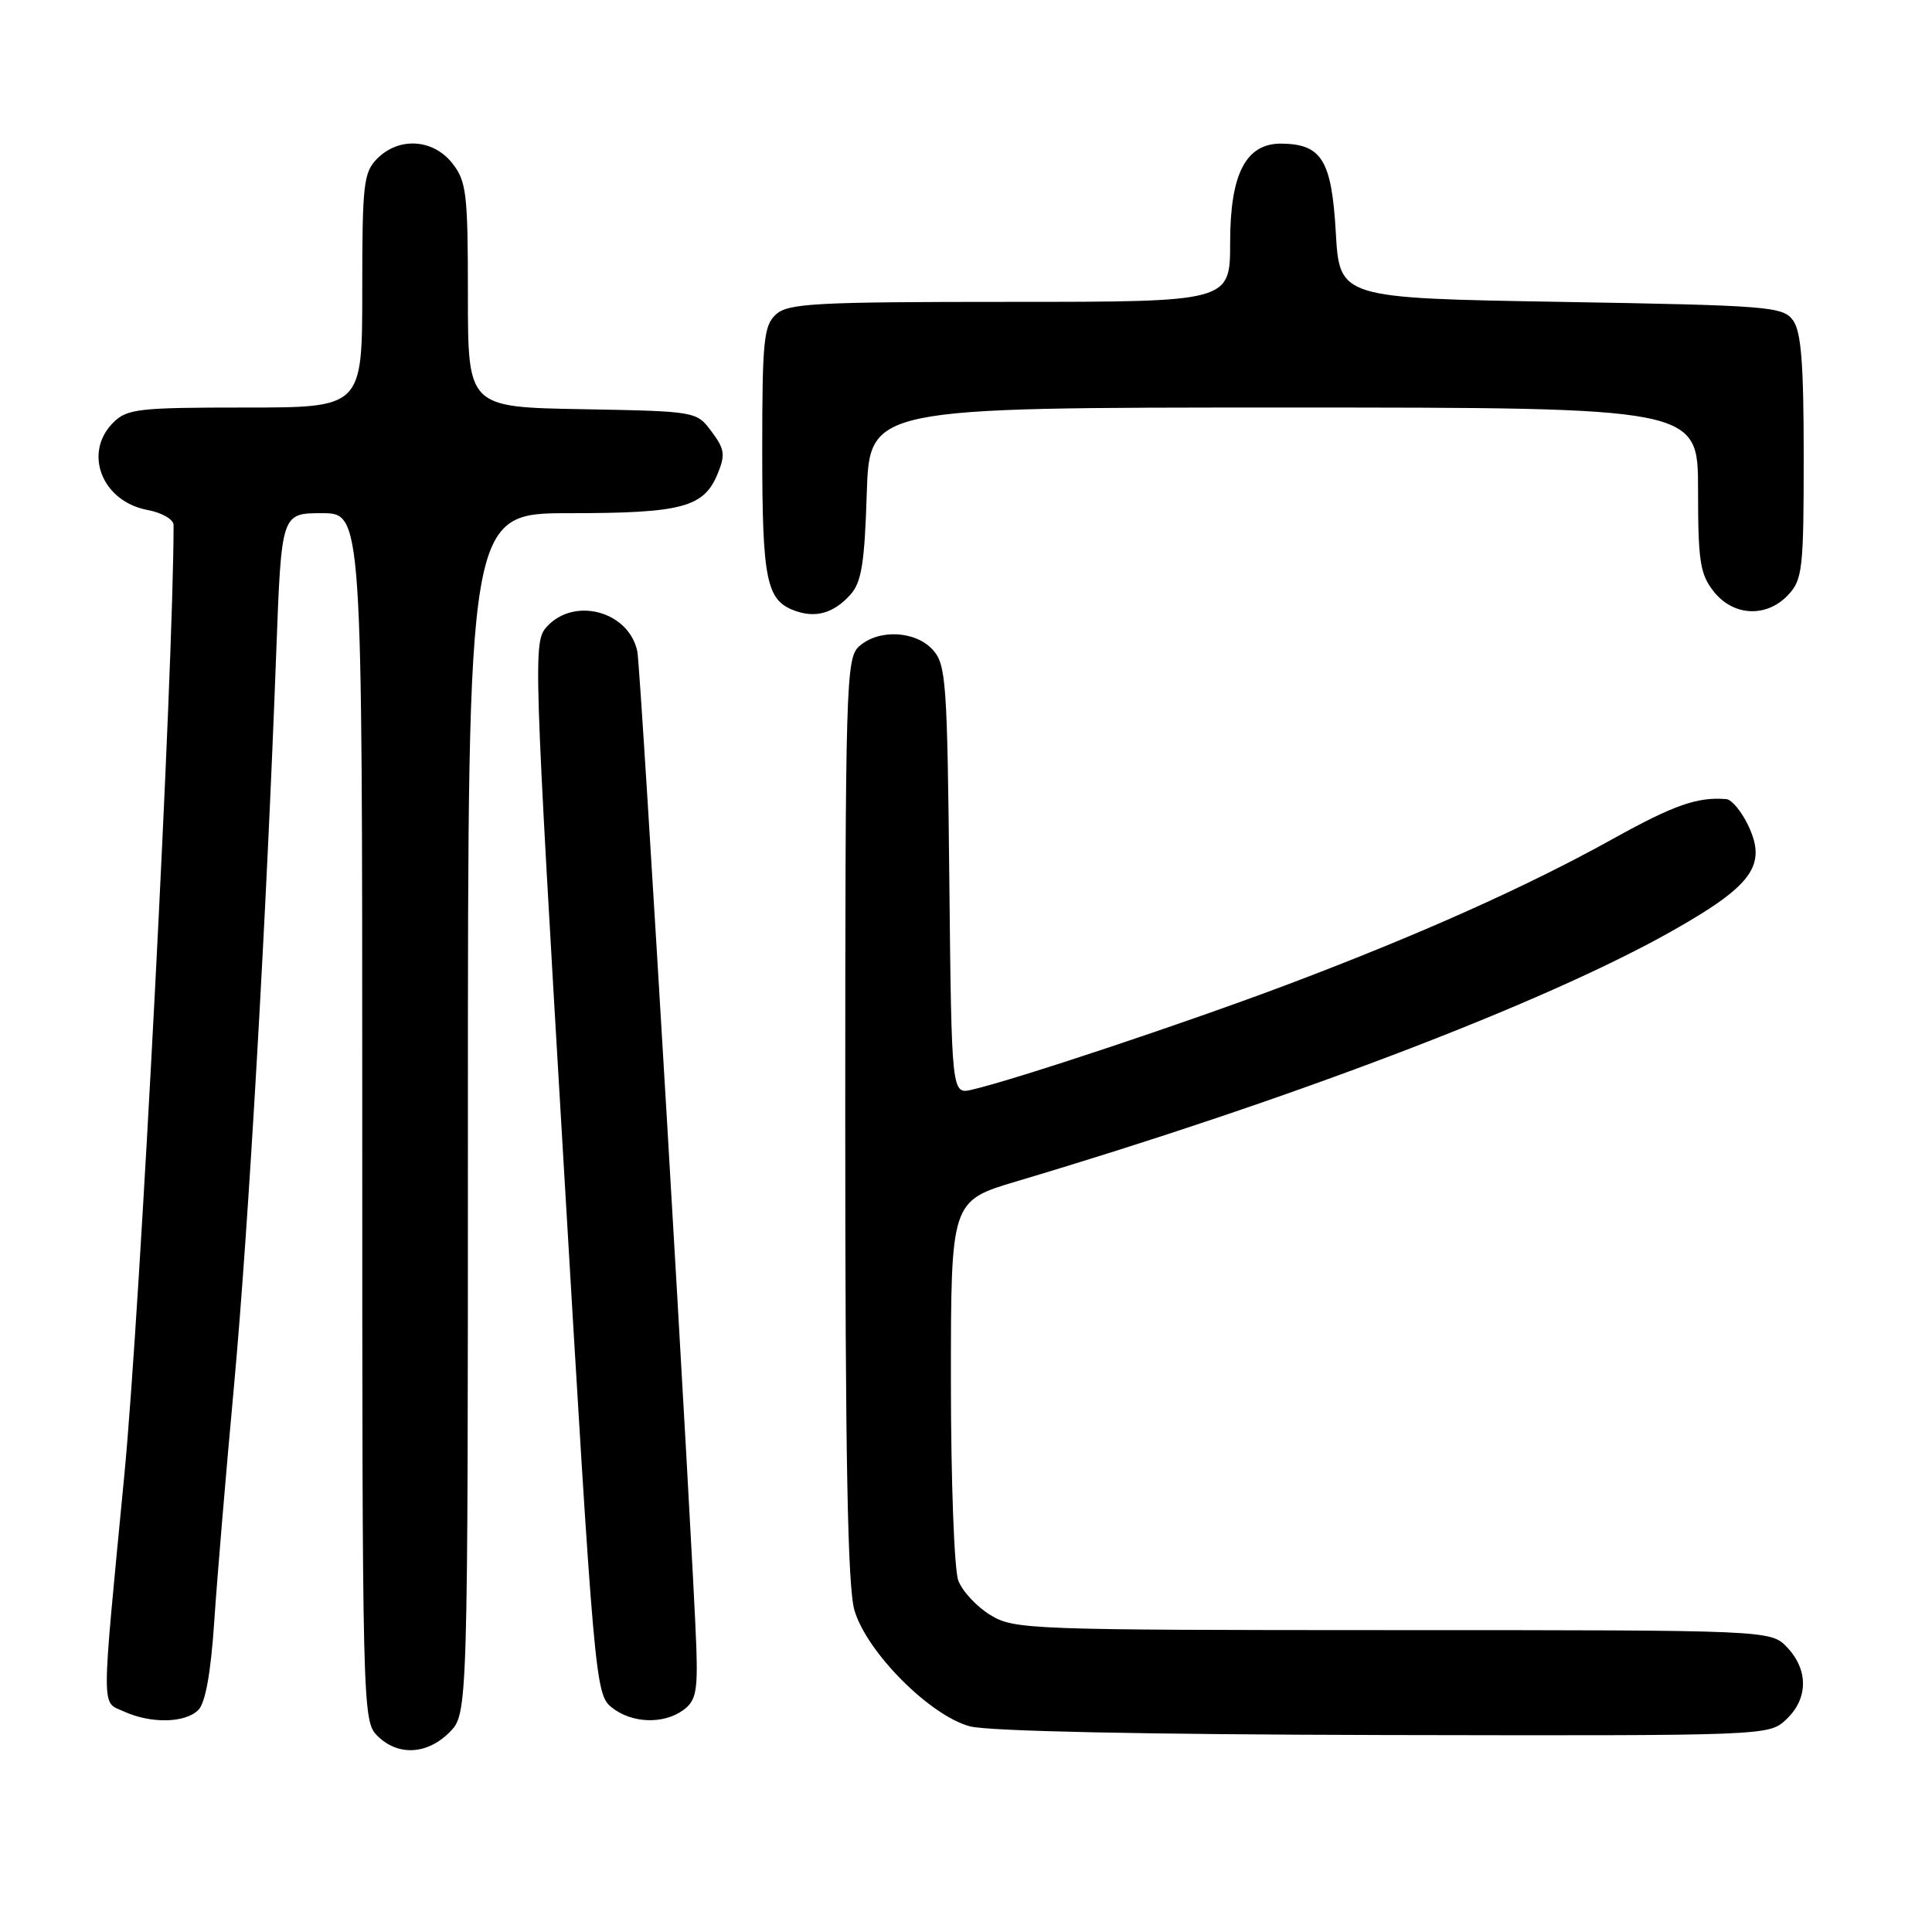 <?xml version="1.0" encoding="UTF-8" standalone="no"?>
<!DOCTYPE svg PUBLIC "-//W3C//DTD SVG 1.1//EN" "http://www.w3.org/Graphics/SVG/1.1/DTD/svg11.dtd" >
<svg xmlns="http://www.w3.org/2000/svg" xmlns:xlink="http://www.w3.org/1999/xlink" version="1.1" viewBox="0 0 256 256">
 <g >
 <path fill="currentColor"
d=" M 59.55 229.55 C 62.00 227.09 62.00 227.09 62.00 147.55 C 62.00 68.00 62.00 68.00 75.45 68.00 C 90.35 68.00 93.25 67.23 95.08 62.81 C 96.13 60.27 96.03 59.51 94.29 57.19 C 92.29 54.50 92.28 54.50 77.14 54.22 C 62.00 53.95 62.00 53.95 62.00 39.11 C 62.00 25.61 61.81 24.03 59.93 21.63 C 57.39 18.41 52.88 18.12 50.00 21.00 C 48.17 22.83 48.00 24.33 48.00 38.50 C 48.00 54.00 48.00 54.00 32.50 54.00 C 18.33 54.00 16.83 54.17 15.00 56.00 C 10.99 60.01 13.51 66.44 19.53 67.57 C 21.44 67.93 23.00 68.82 23.00 69.56 C 23.00 88.34 18.58 173.66 16.47 195.50 C 13.39 227.51 13.39 225.40 16.42 226.78 C 20.01 228.42 24.54 228.32 26.28 226.58 C 27.22 225.64 27.94 221.64 28.39 214.83 C 28.77 209.15 29.95 195.05 31.02 183.50 C 32.93 162.68 35.31 121.37 36.61 86.25 C 37.29 68.00 37.29 68.00 42.65 68.00 C 48.00 68.00 48.00 68.00 48.00 148.00 C 48.00 226.67 48.03 228.03 50.00 230.00 C 52.70 232.70 56.57 232.52 59.55 229.55 Z  M 236.69 227.83 C 239.59 225.10 239.65 221.32 236.83 218.31 C 234.65 216.00 234.65 216.00 184.58 216.00 C 136.29 215.99 134.38 215.92 131.23 214.00 C 129.42 212.90 127.51 210.84 126.98 209.43 C 126.44 208.02 126.00 196.13 126.00 183.00 C 126.00 159.12 126.00 159.12 134.75 156.52 C 171.06 145.71 204.42 132.98 221.29 123.51 C 232.21 117.37 234.18 114.69 231.64 109.36 C 230.75 107.51 229.46 105.95 228.77 105.89 C 224.97 105.56 221.83 106.65 213.80 111.11 C 202.32 117.49 188.10 123.85 170.56 130.47 C 157.20 135.51 134.63 143.03 128.79 144.39 C 126.09 145.02 126.09 145.02 125.79 116.61 C 125.52 90.32 125.36 88.05 123.60 86.10 C 121.29 83.56 116.40 83.33 113.83 85.65 C 112.10 87.22 112.00 90.48 112.00 148.29 C 112.00 193.24 112.32 210.35 113.22 213.38 C 114.86 218.94 123.24 227.35 128.53 228.75 C 131.02 229.40 151.49 229.83 183.44 229.90 C 234.37 230.00 234.37 230.00 236.69 227.83 Z  M 90.56 226.58 C 92.20 225.38 92.46 224.09 92.27 218.33 C 91.83 205.43 84.91 88.50 84.45 86.32 C 83.34 81.00 76.09 79.03 72.45 83.05 C 70.64 85.05 70.70 86.81 74.72 154.78 C 78.74 222.84 78.89 224.49 81.03 226.22 C 83.67 228.36 87.91 228.52 90.56 226.58 Z  M 112.68 78.80 C 114.15 77.17 114.56 74.66 114.85 65.40 C 115.22 54.00 115.22 54.00 170.11 54.00 C 225.00 54.00 225.00 54.00 225.00 64.87 C 225.00 74.34 225.26 76.07 227.07 78.37 C 229.68 81.68 234.10 81.88 236.96 78.81 C 238.84 76.80 239.00 75.34 239.00 60.50 C 239.00 48.17 238.67 43.93 237.58 42.44 C 236.25 40.62 234.40 40.47 206.83 40.00 C 177.50 39.50 177.50 39.50 177.00 30.79 C 176.45 21.24 175.14 19.10 169.82 19.03 C 165.09 18.98 163.00 23.00 163.00 32.13 C 163.00 40.00 163.00 40.00 133.83 40.00 C 108.09 40.00 104.44 40.19 102.83 41.65 C 101.20 43.13 101.00 45.09 101.00 59.72 C 101.00 76.83 101.54 79.53 105.28 80.91 C 108.08 81.94 110.44 81.27 112.68 78.80 Z "/>
</g>
</svg>